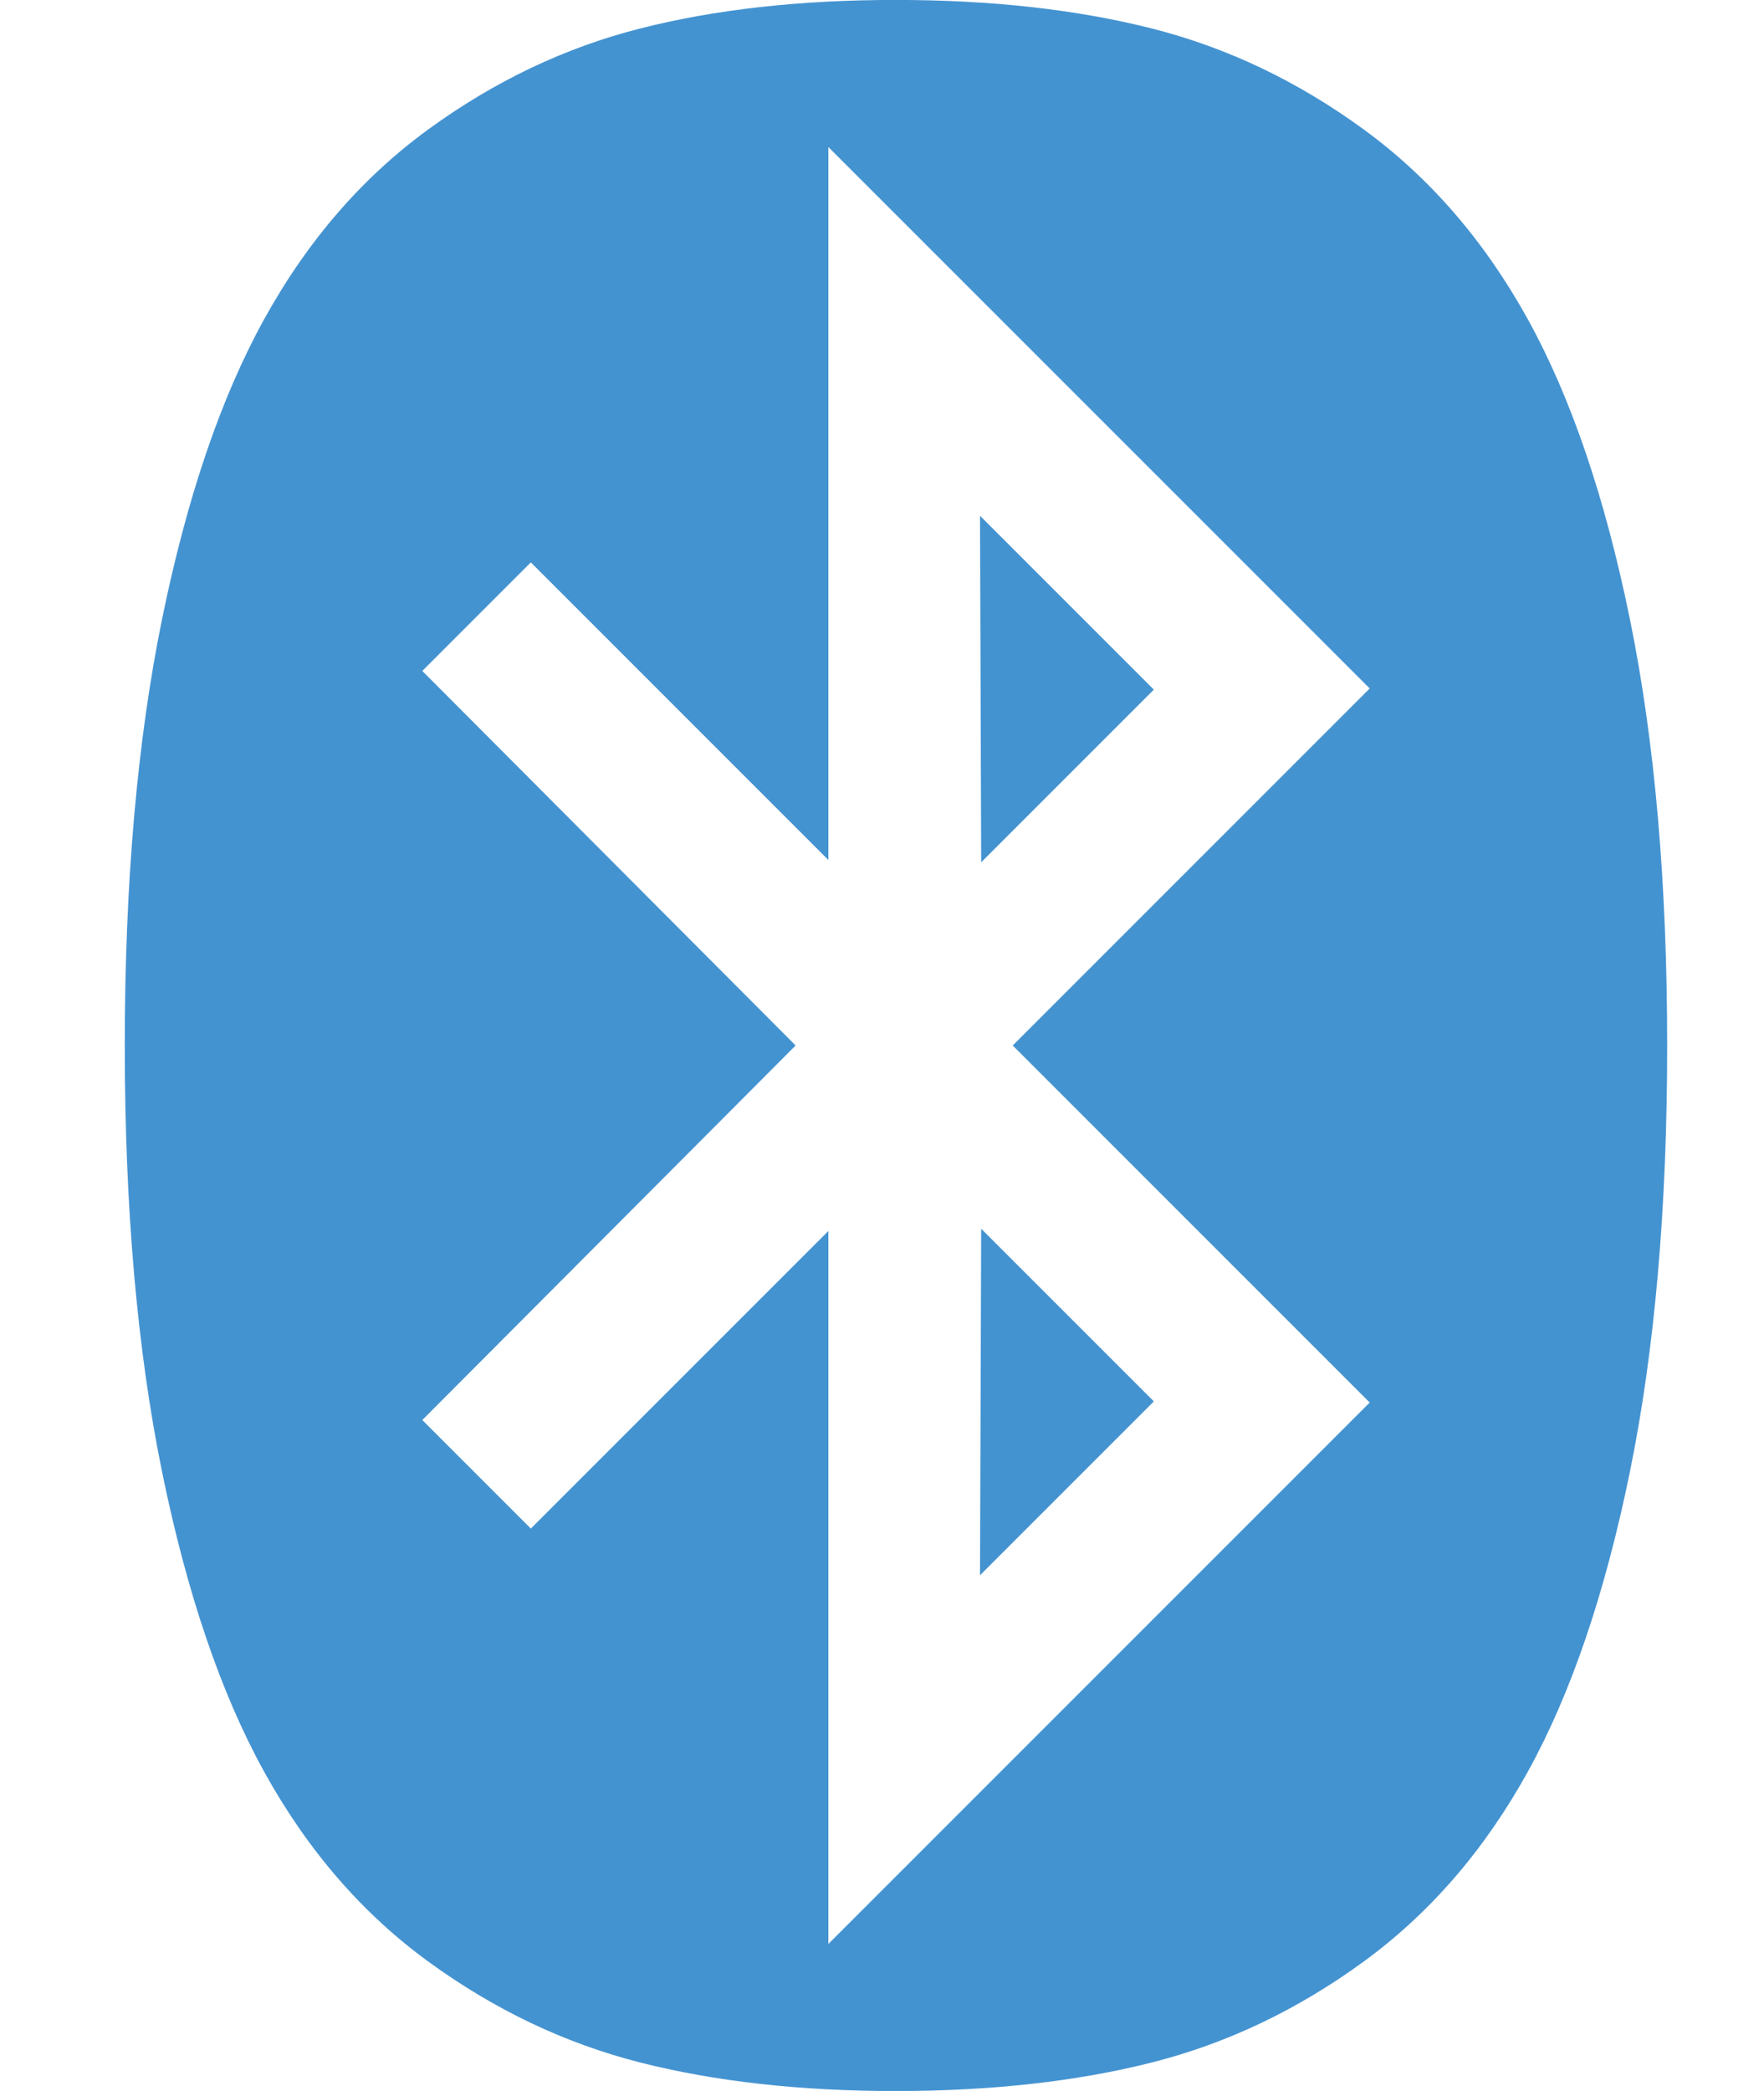 <?xml version="1.0" encoding="utf-8"?>
<!-- Generated by IcoMoon.io -->
<!DOCTYPE svg PUBLIC "-//W3C//DTD SVG 1.1//EN" "http://www.w3.org/Graphics/SVG/1.1/DTD/svg11.dtd">
<svg version="1.1" xmlns="http://www.w3.org/2000/svg" xmlns:xlink="http://www.w3.org/1999/xlink" width="27" height="32" viewBox="0 0 27 32">
<path fill="#4493d1" d="M15.018 18.804l2.643 2.643-2.661 2.661zM15 7.893l2.661 2.661-2.643 2.643zM12.679 29.75l8.286-8.286-5.464-5.464 5.464-5.464-8.286-8.286v10.911l-4.554-4.554-1.661 1.661 5.714 5.732-5.714 5.732 1.661 1.661 4.554-4.554v10.911zM25.518 16q0 3.732-0.571 6.527t-1.563 4.589-2.509 2.902-3.241 1.545-3.92 0.438-3.92-0.438-3.241-1.545-2.509-2.902-1.563-4.589-0.571-6.527 0.571-6.527 1.563-4.589 2.509-2.902 3.241-1.545 3.92-0.438 3.92 0.438 3.241 1.545 2.509 2.902 1.563 4.589 0.571 6.527z"></path>
</svg>
